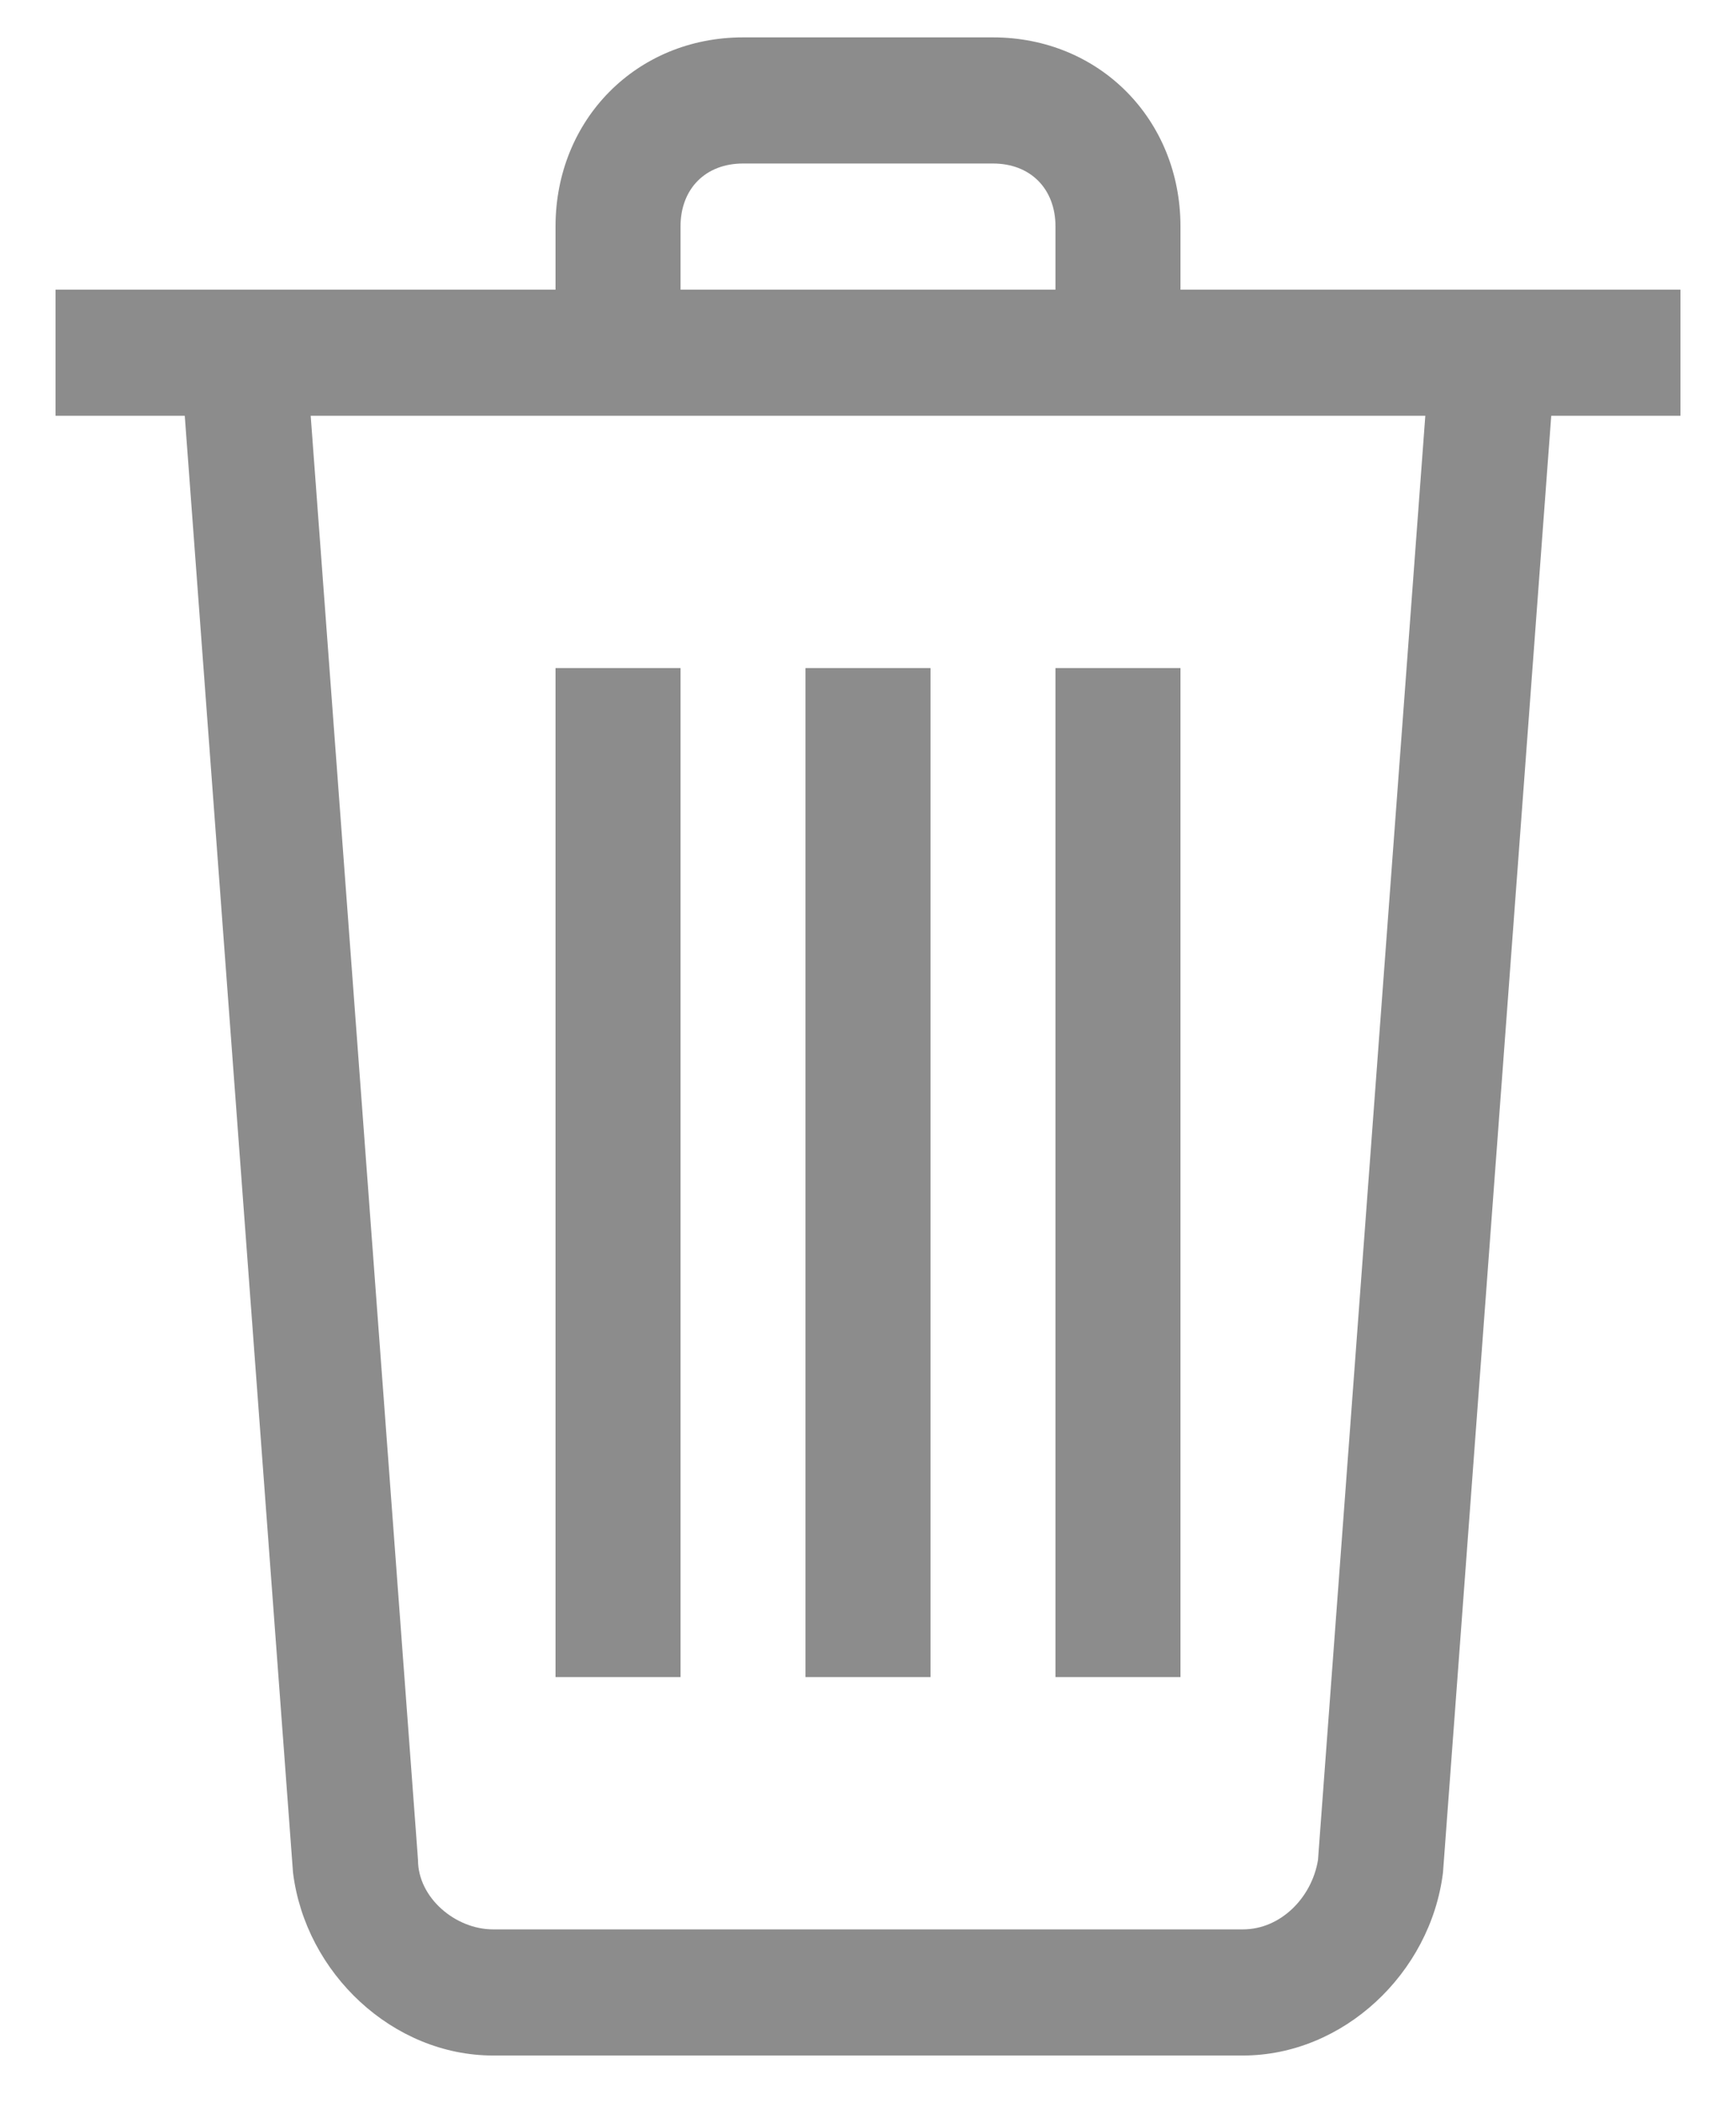 <svg width="19" height="23" viewBox="0 0 19 23" fill="none" xmlns="http://www.w3.org/2000/svg">
<g clip-path="url(#clip0_79_309)">
<path d="M6.08 7.309H7.448V18.349H6.08V7.309ZM8.816 7.309H10.184V18.349H8.816V7.309ZM11.552 7.309H12.92V18.349H11.552V7.309ZM0.608 3.169H18.392V4.549H0.608V3.169ZM12.92 3.169H11.552V2.479C11.552 2.065 11.278 1.789 10.868 1.789H8.132C7.722 1.789 7.448 2.065 7.448 2.479V3.169H6.08V2.479C6.08 1.306 6.969 0.409 8.132 0.409H10.868C12.031 0.409 12.92 1.306 12.92 2.479V3.169Z" fill="#8C8C8C"/>
<path d="M13.604 22.489H5.396C4.302 22.489 3.344 21.592 3.207 20.488L1.976 3.928L3.344 3.79L4.575 20.35C4.575 20.764 4.986 21.109 5.396 21.109H13.604C14.014 21.109 14.357 20.764 14.425 20.35L15.656 3.79L17.024 3.928L15.793 20.488C15.656 21.592 14.698 22.489 13.604 22.489Z" fill="#8C8C8C"/>
</g>
<defs>
<clipPath id="clip0_79_309">
<rect width="19" height="23" fill="white"/>
</clipPath>
</defs>
</svg>
